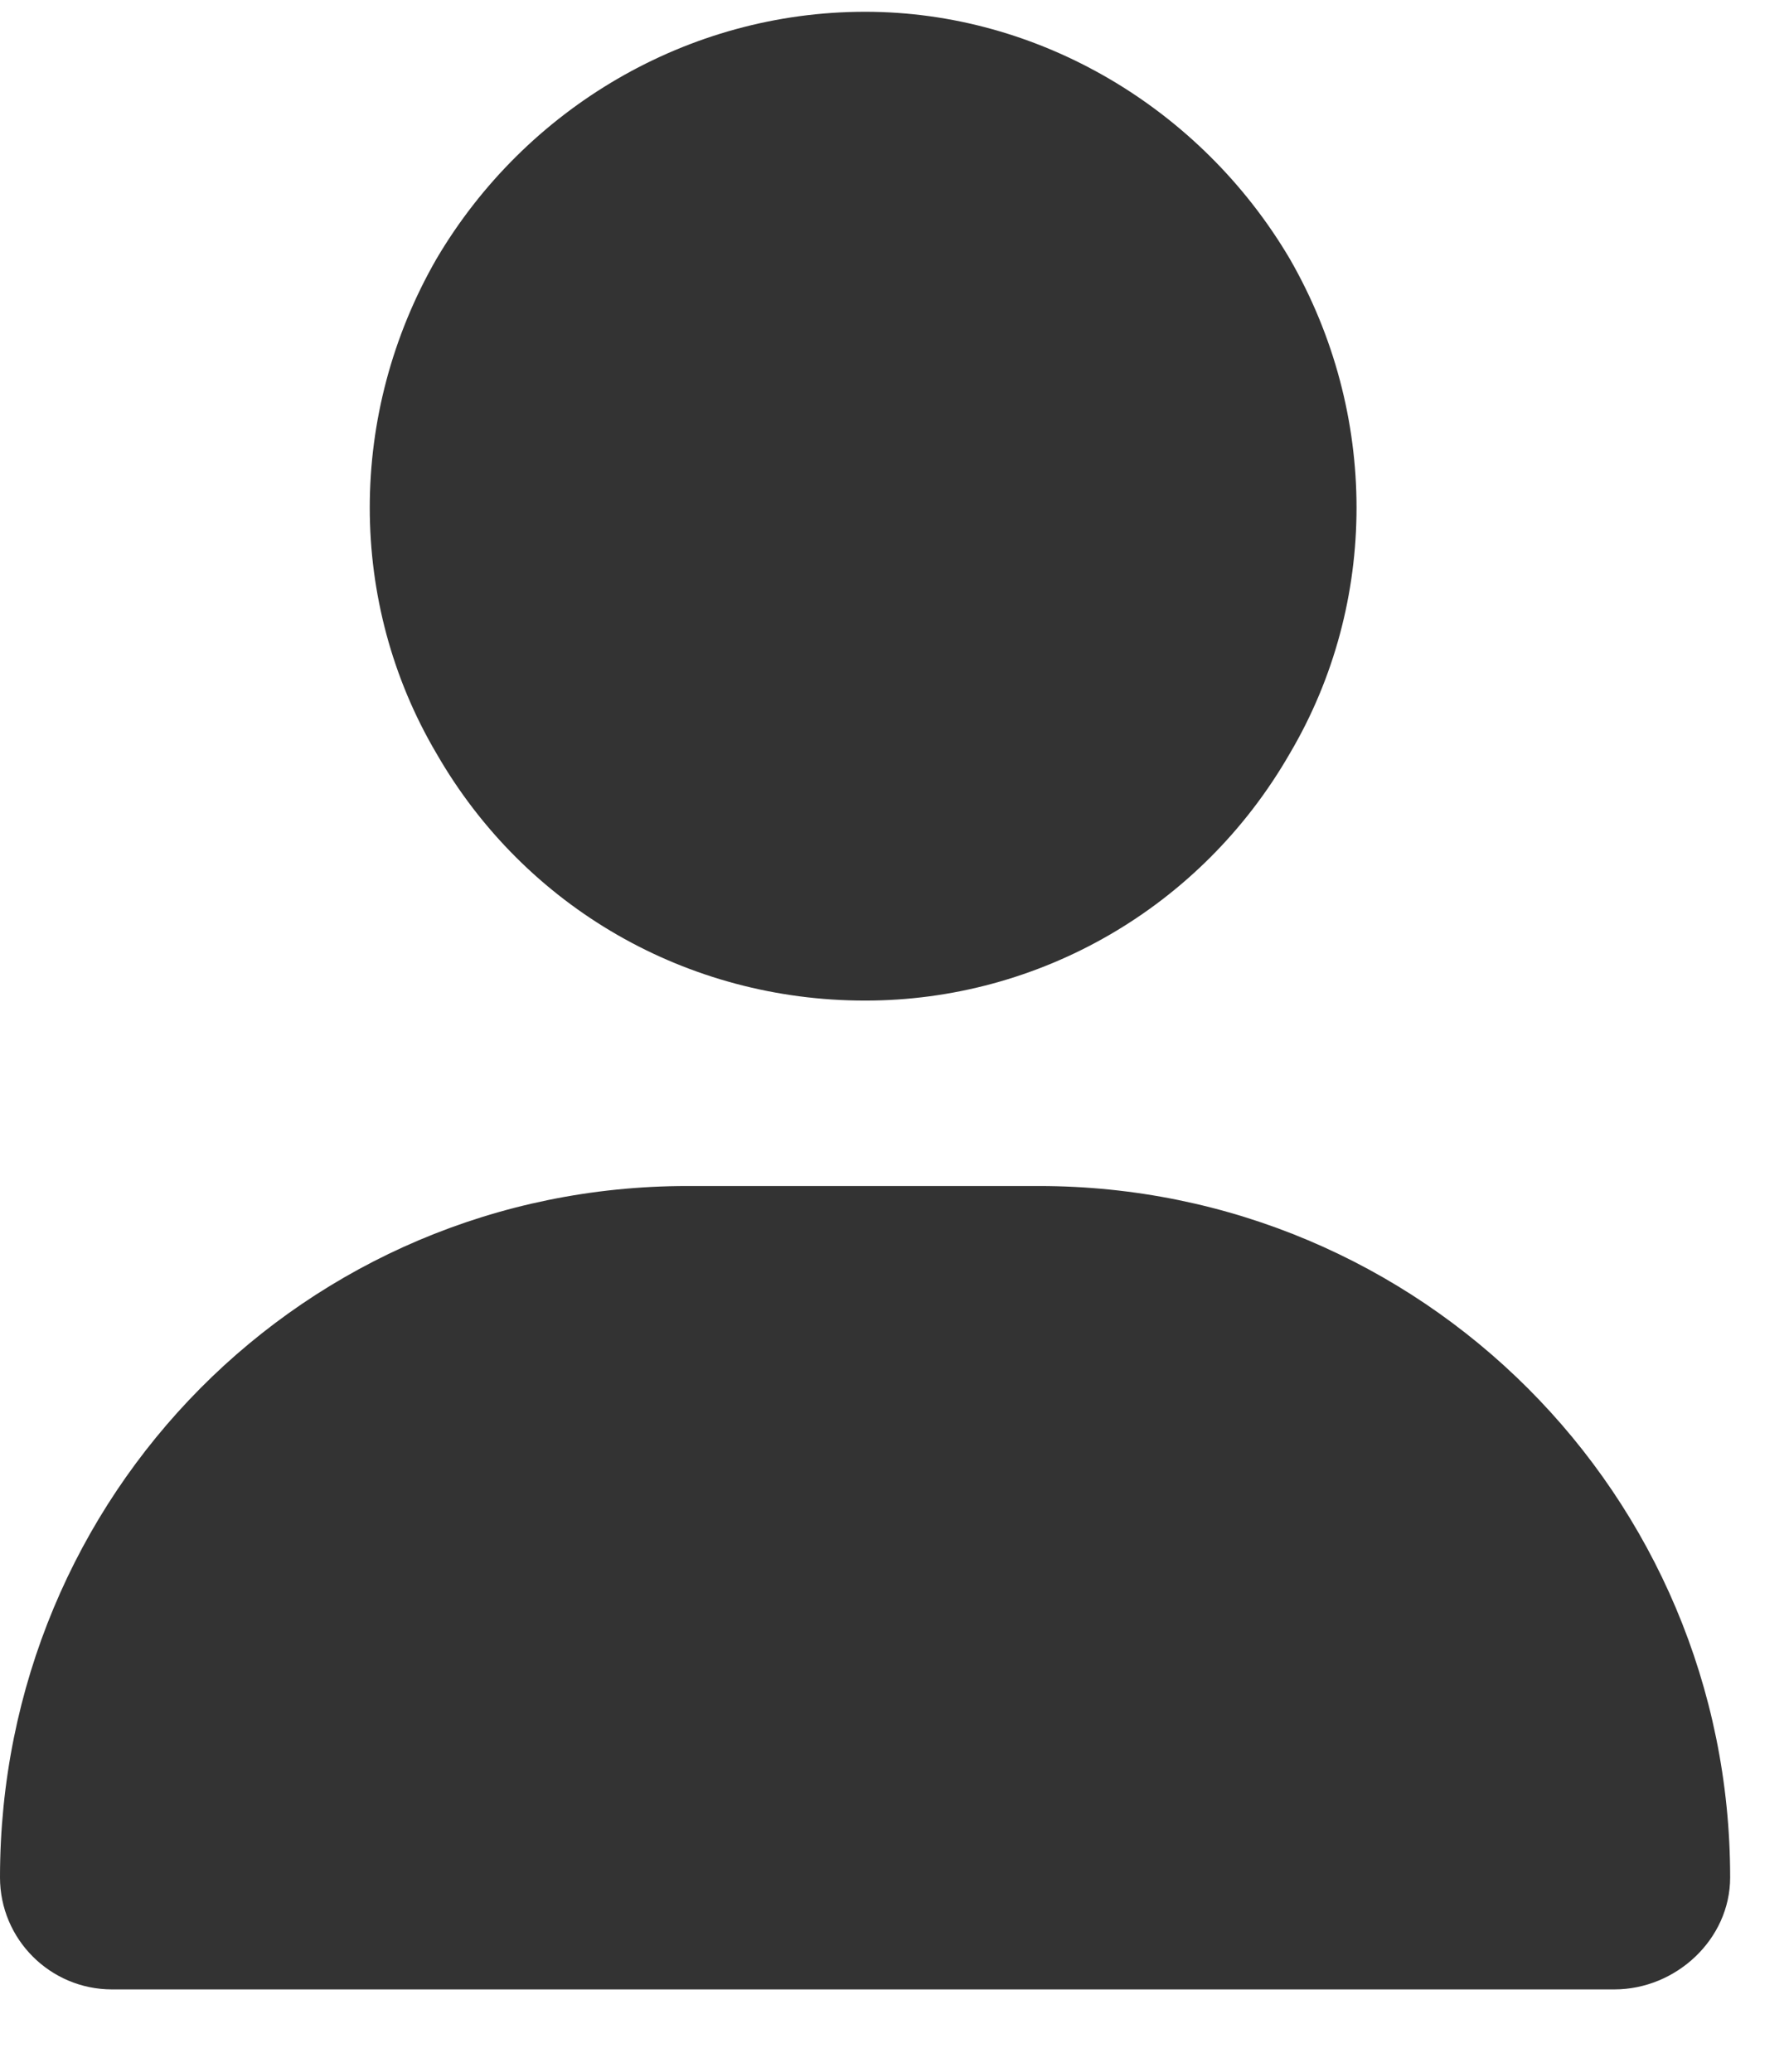 <svg width="19" height="22" viewBox="0 0 19 22" fill="none" xmlns="http://www.w3.org/2000/svg">
<path opacity="0.8" d="M9.188 10.625C7.301 10.625 5.578 9.641 4.635 8C3.691 6.4 3.691 4.391 4.635 2.75C5.578 1.15 7.301 0.125 9.188 0.125C11.033 0.125 12.756 1.15 13.699 2.75C14.643 4.391 14.643 6.4 13.699 8C12.756 9.641 11.033 10.625 9.188 10.625ZM7.301 12.594H11.033C15.094 12.594 18.375 15.875 18.375 19.936C18.375 20.592 17.801 21.125 17.145 21.125H1.189C0.533 21.125 0 20.592 0 19.936C0 15.875 3.24 12.594 7.301 12.594Z" fill="black"/>
</svg>
